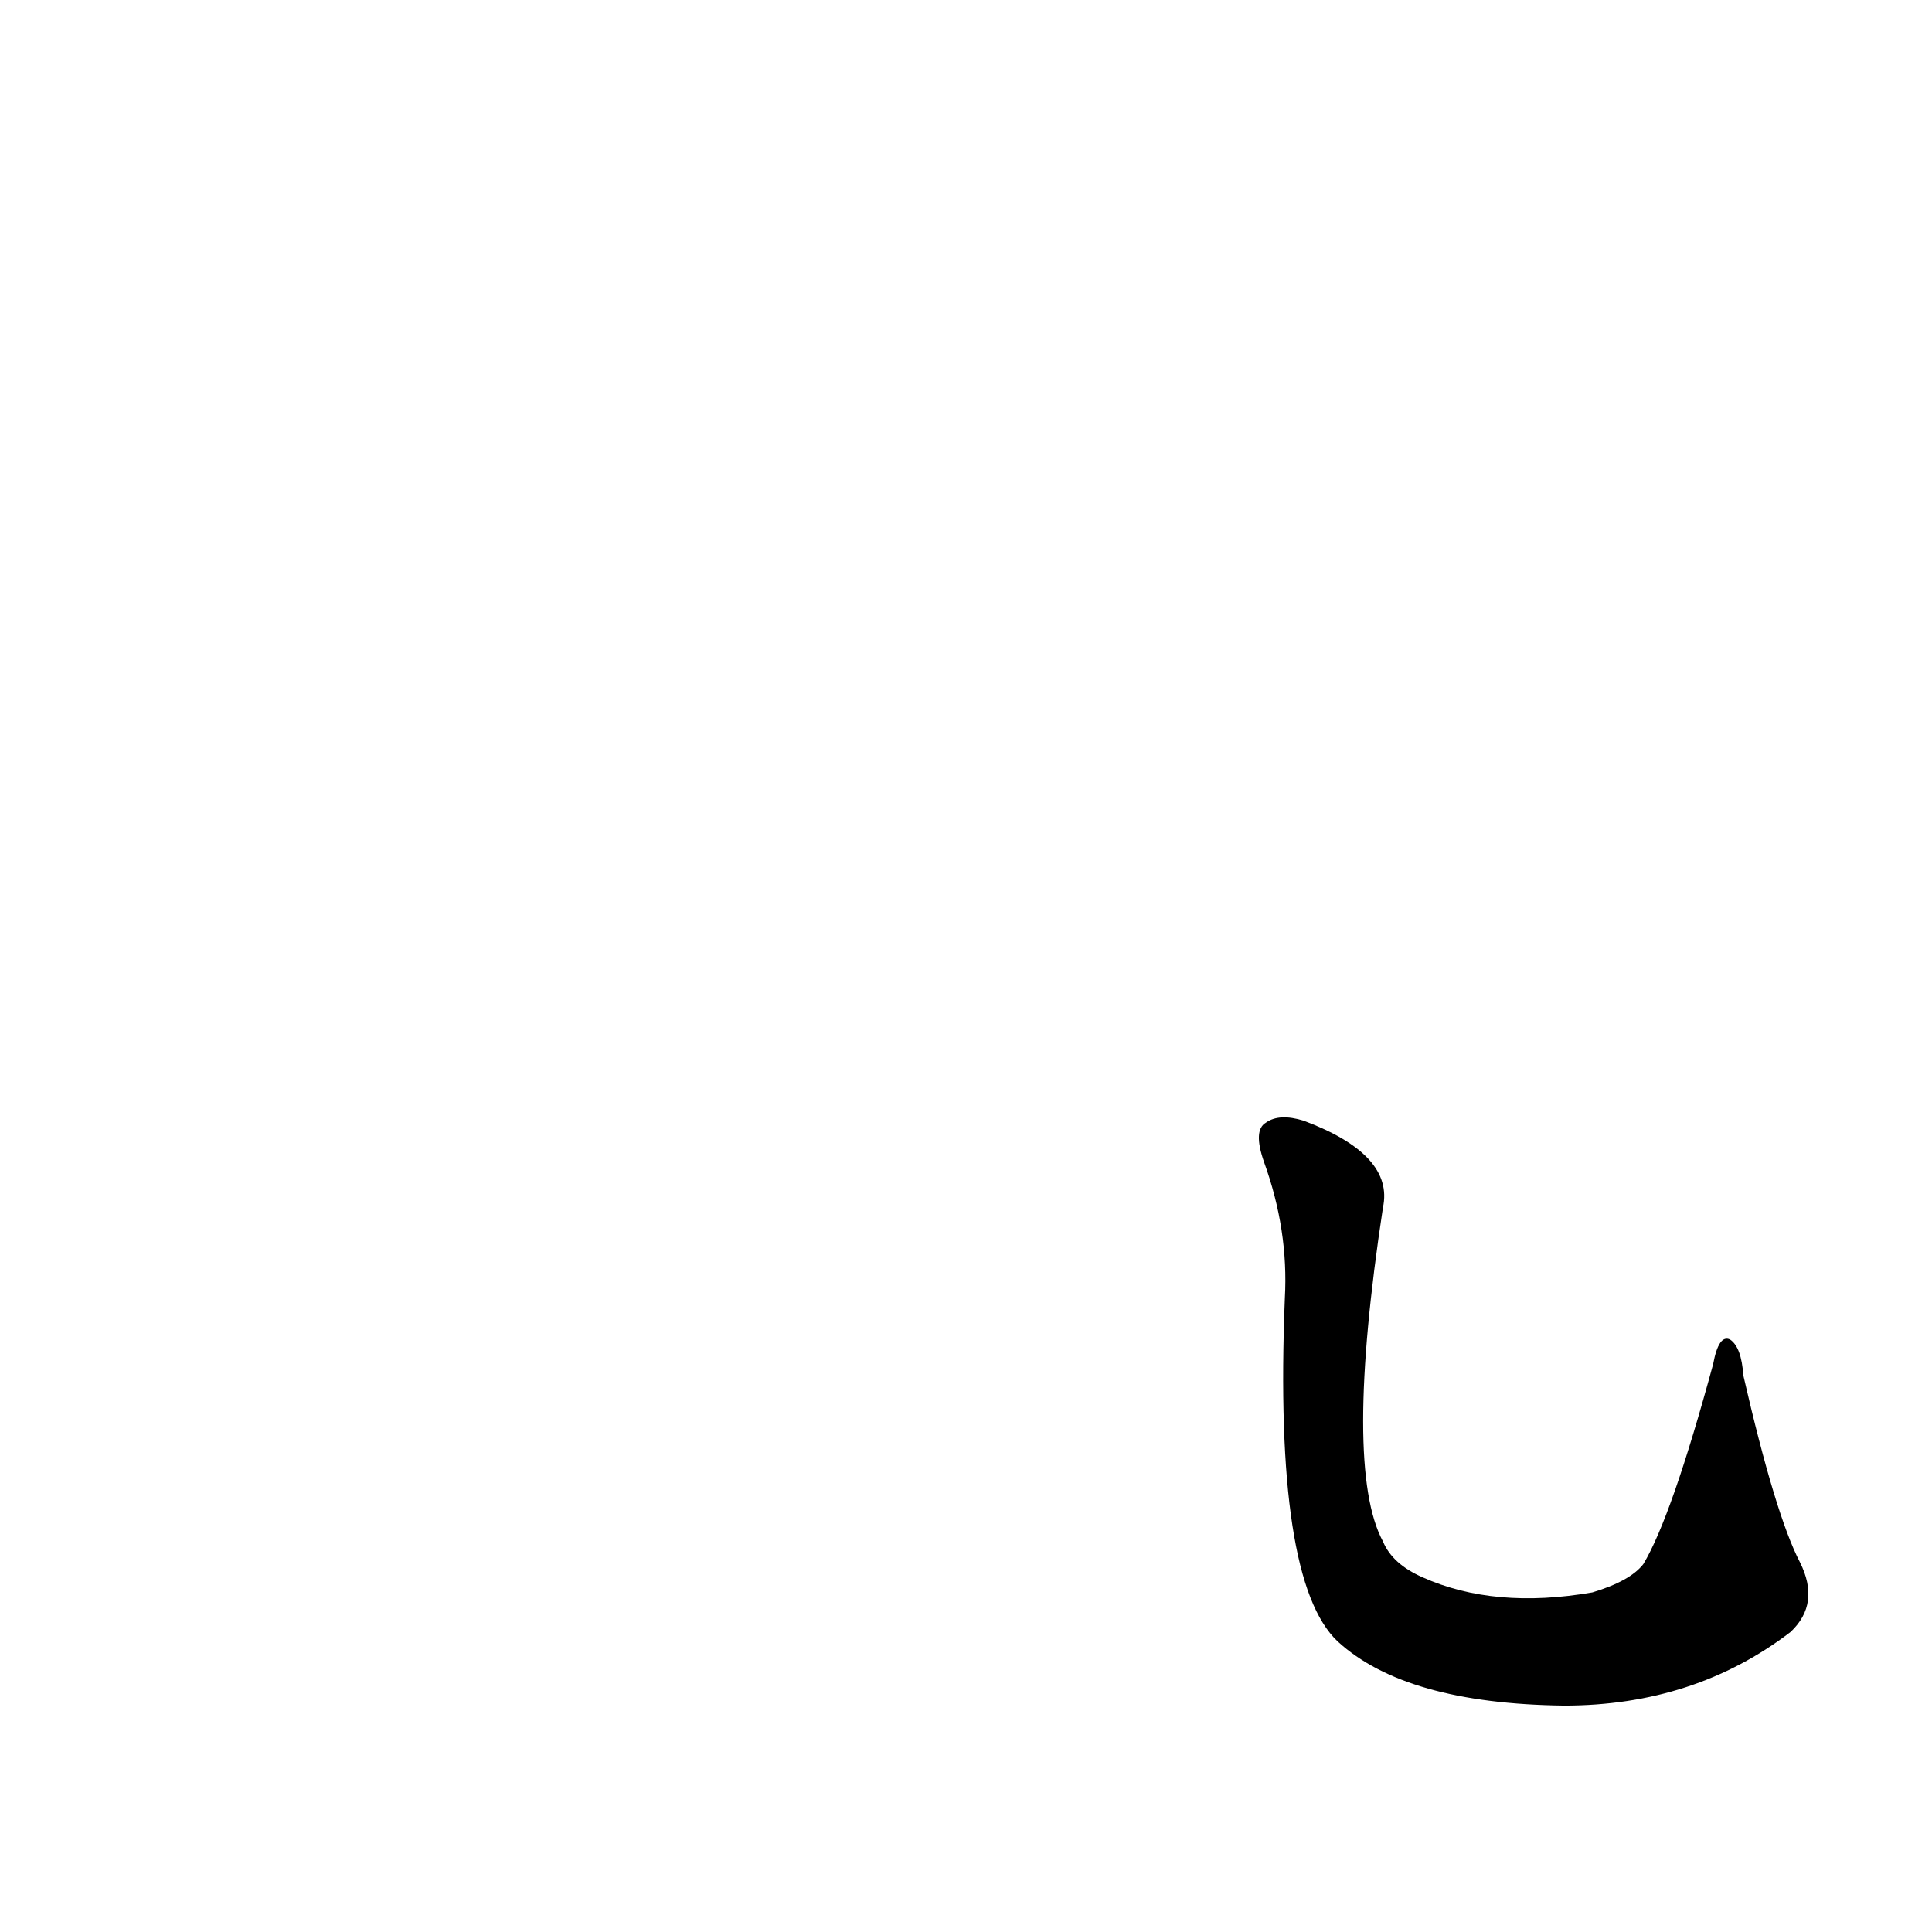<?xml version='1.0' encoding='utf-8'?>
<svg xmlns="http://www.w3.org/2000/svg" version="1.1" viewBox="0 0 1024 1024"><g transform="scale(1, -1) translate(0, -900)"><path d="M 954 72 Q 941 97 924 171 Q 923 186 917 190 Q 911 193 908 177 Q 886 96 871 71 Q 864 62 844 56 Q 792 47 754 64 Q 738 71 733 83 Q 712 122 733 260 Q 739 288 691 306 Q 678 310 671 305 Q 664 301 670 284 Q 683 248 681 212 Q 675 62 709 30 Q 745 -3 829 -4 Q 898 -4 949 35 Q 965 50 954 72 Z" fill="black" /></g></svg>